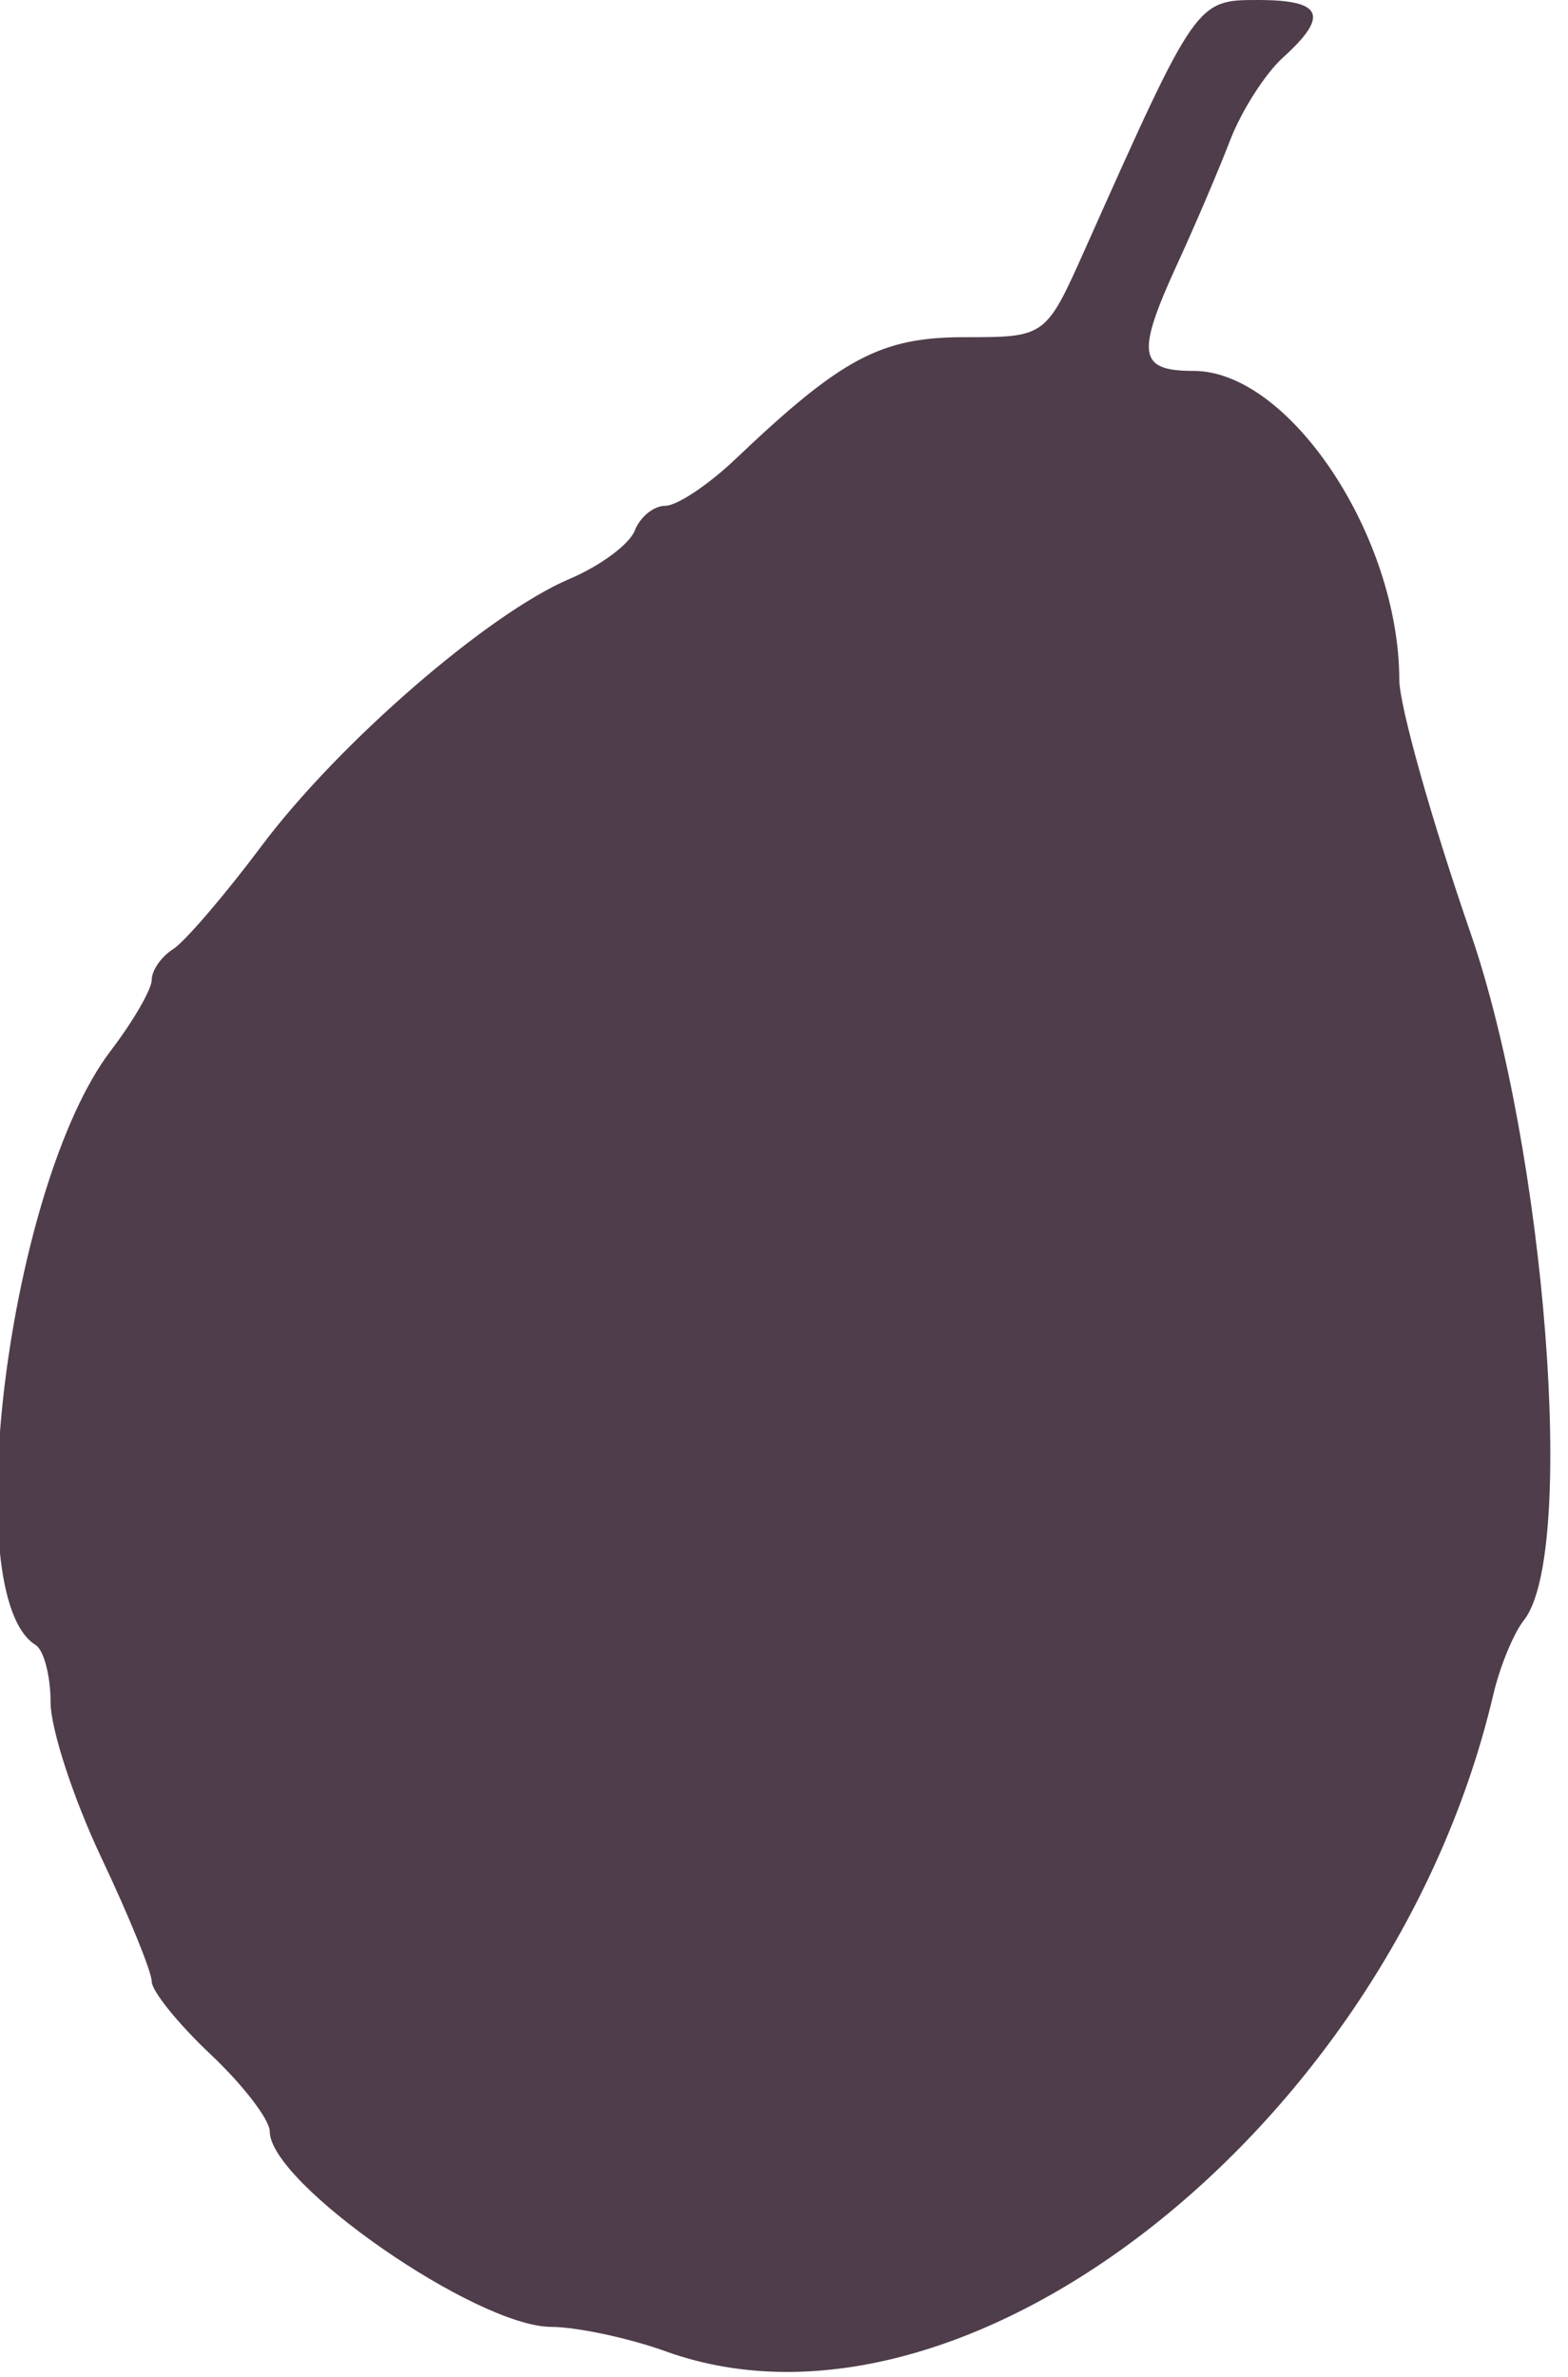 <svg xmlns="http://www.w3.org/2000/svg" viewBox="0 0 93 141"><path style="fill:#4f3d4b;fill-opacity:1;stroke-width:0;stroke-miterlimit:4;stroke-dasharray:none" d="M39.5 139.471c-2.2-.793-5.267-1.448-6.816-1.456C28.23 137.991 16 129.495 16 126.425c0-.694-1.575-2.748-3.5-4.564-1.925-1.816-3.5-3.765-3.501-4.331-0-.566-1.35-3.883-3-7.37C4.35 106.673 3 102.537 3 100.969c0-1.568-.401-3.099-.89-3.401C-2.571 94.675.52 70.252 6.571 62.318 7.907 60.566 9 58.676 9 58.116c0-.559.569-1.377 1.264-1.817.695-.44 3.058-3.195 5.25-6.123 4.567-6.1 13.451-13.801 18.28-15.845 1.811-.767 3.547-2.055 3.857-2.863C37.96 30.661 38.775 30 39.461 30c.686 0 2.548-1.238 4.138-2.75 6.328-6.02 8.637-7.25 13.608-7.25 4.818 0 4.818 0 7.161-5.25C70.94.026 70.958 0 74.61 0c3.844 0 4.242.919 1.481 3.417-1.05.95-2.459 3.157-3.131 4.905-.672 1.748-2.063 5.007-3.091 7.243C67.362 21.02 67.503 22 70.797 22c5.665 0 12.18 9.78 12.197 18.31.003 1.545 1.9 8.295 4.216 15 4.457 12.903 6.32 36.82 3.177 40.787-.612.772-1.428 2.754-1.815 4.404C82.628 125.872 57.389 145.916 39.5 139.471Z"/></svg>